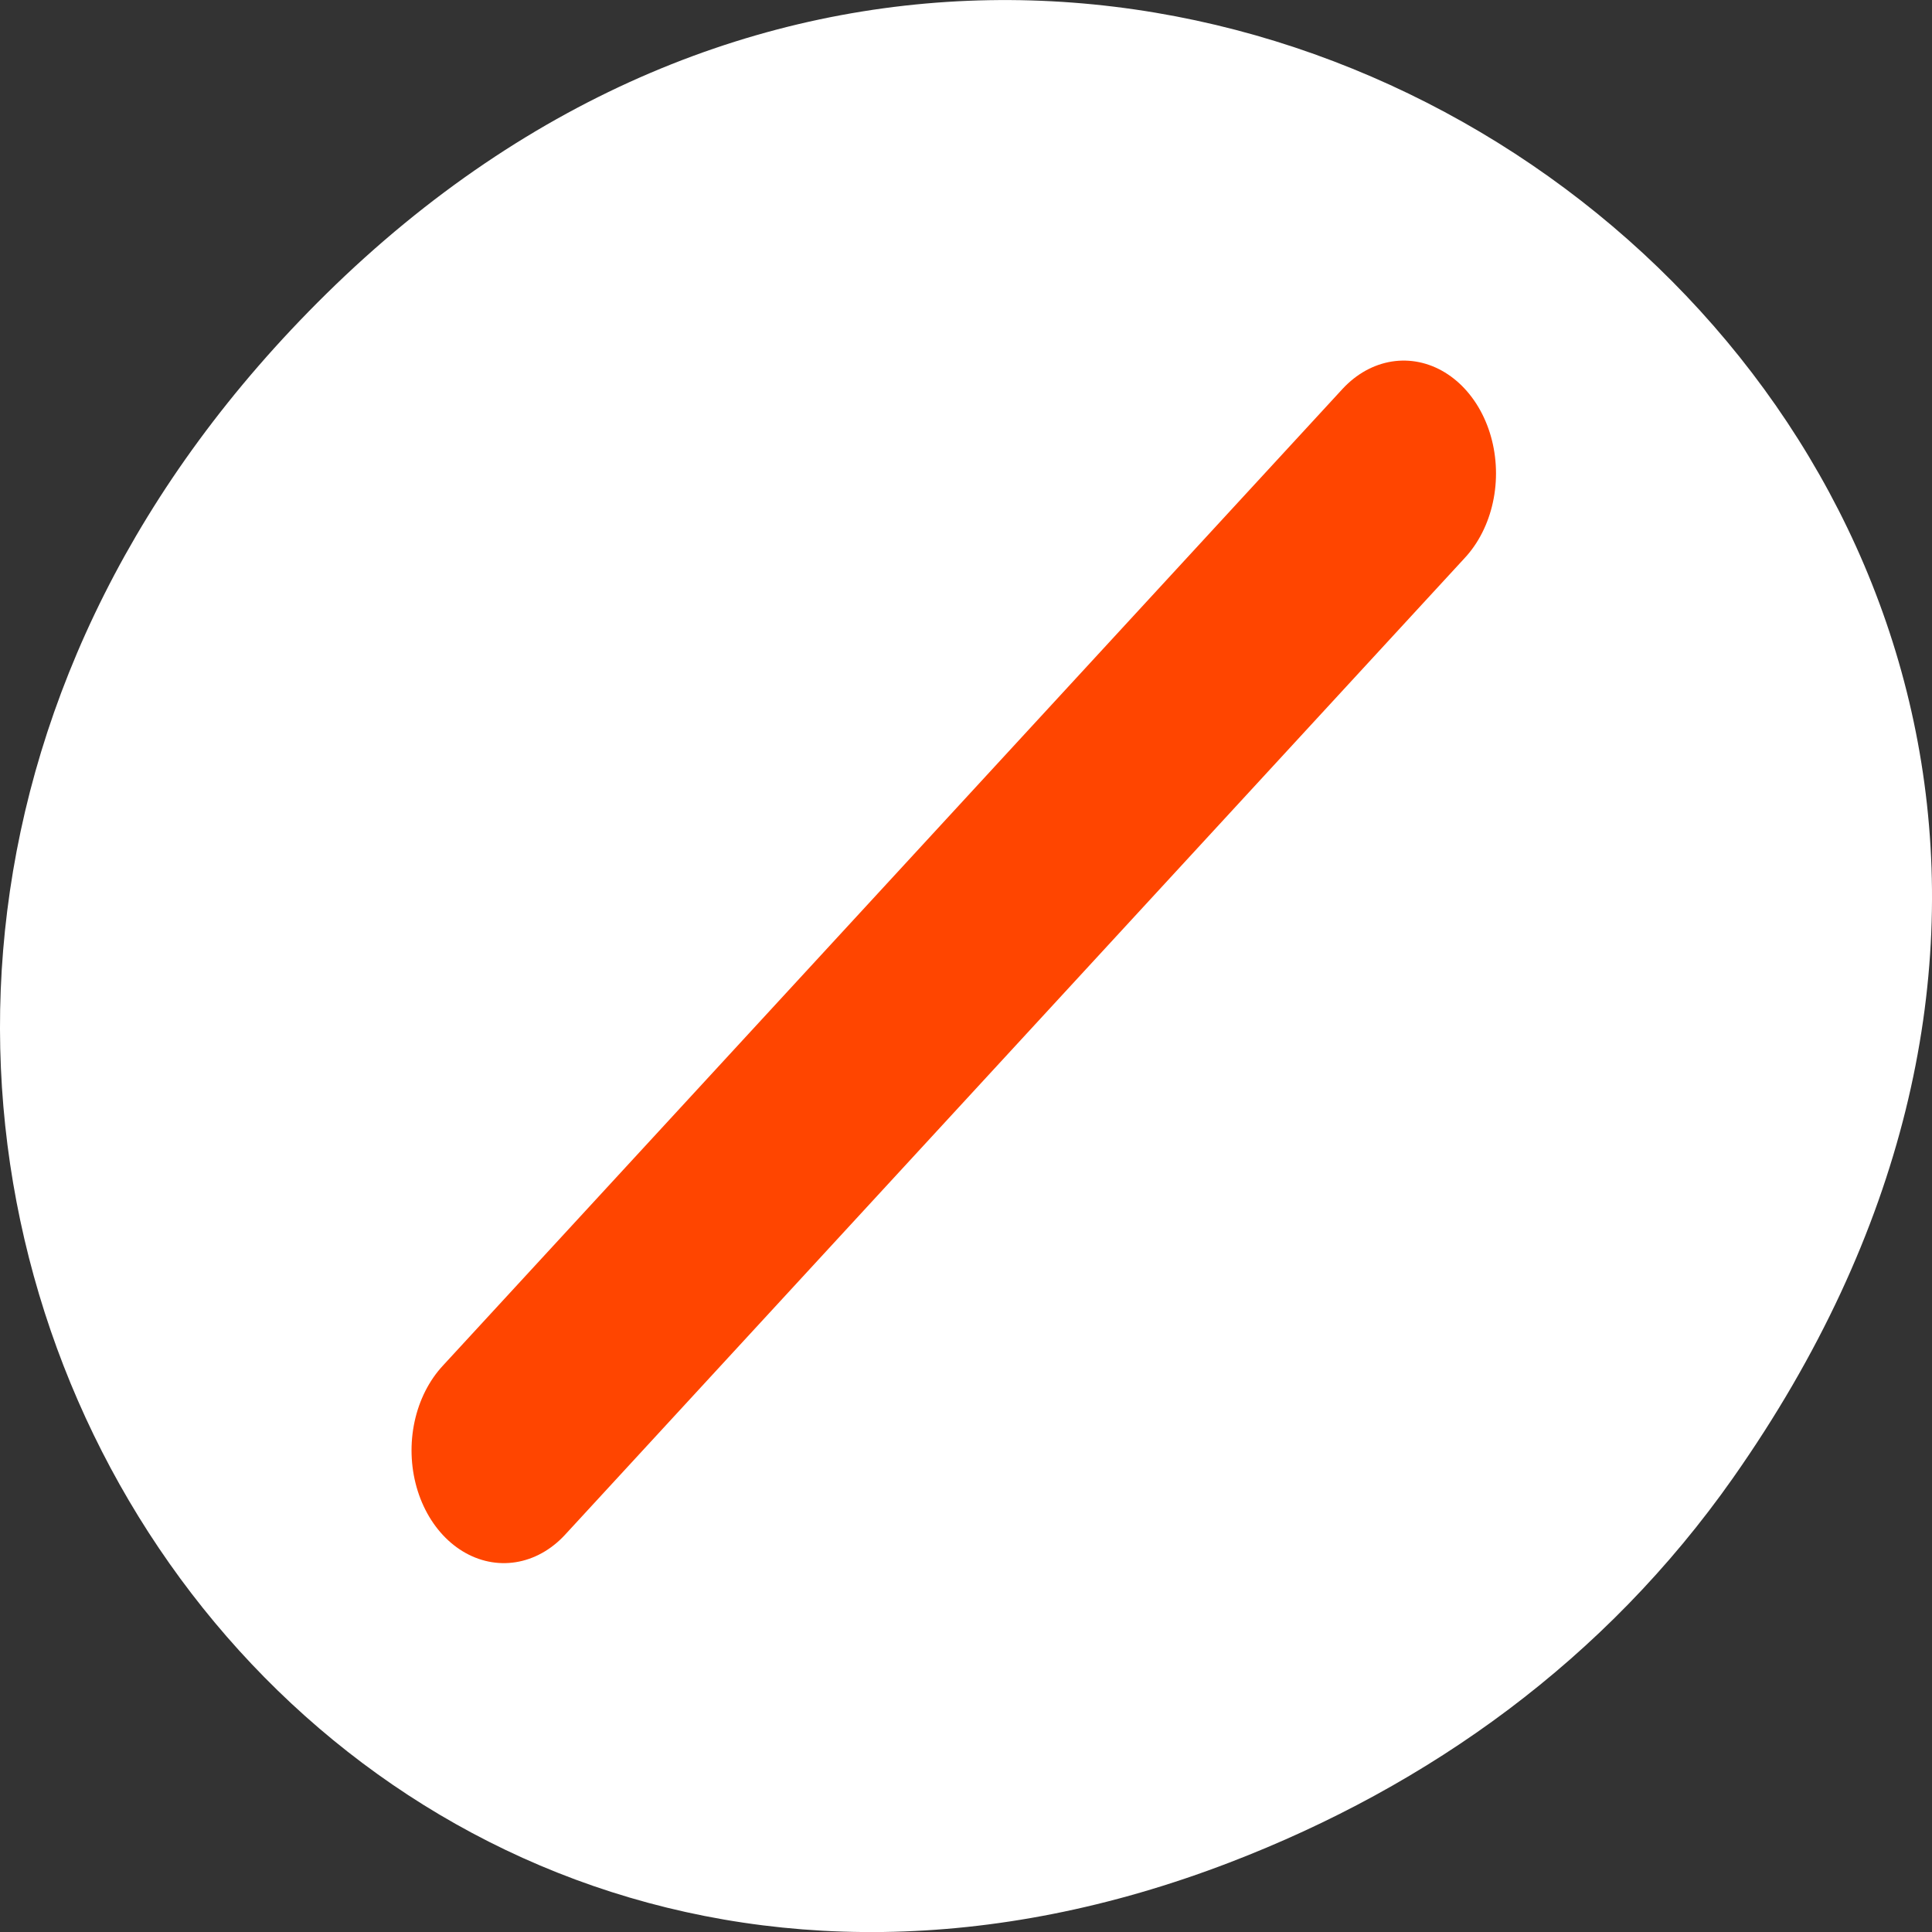 <svg xmlns="http://www.w3.org/2000/svg" viewBox="0 0 256 256"><rect x="0" y="0" width="256" height="256" fill="#333333" stroke="none"/><path transform="translate(0 -796.36)" d="m 229.63 992.2 c 92.05 -130.93 -77.948 -263.6 -186.39 -156.91 -102.17 100.51 -7.449 256.68 119.69 207.86 c 26.526 -10.185 49.802 -26.914 66.7 -50.948 z" style="fill:#fff;color:#000"/><g transform="matrix(2.446 0 0 2.989 52.999 37.778)" style="fill:none;stroke:#ff4500;stroke-linecap:round;stroke-linejoin:round"><path d="m 5.626 51.656 l 48.748 -43.31" style="stroke-width:10"/><path d="m 5.626 51.656 l 48.748 -43.31" style="stroke-width:5"/></g></svg>